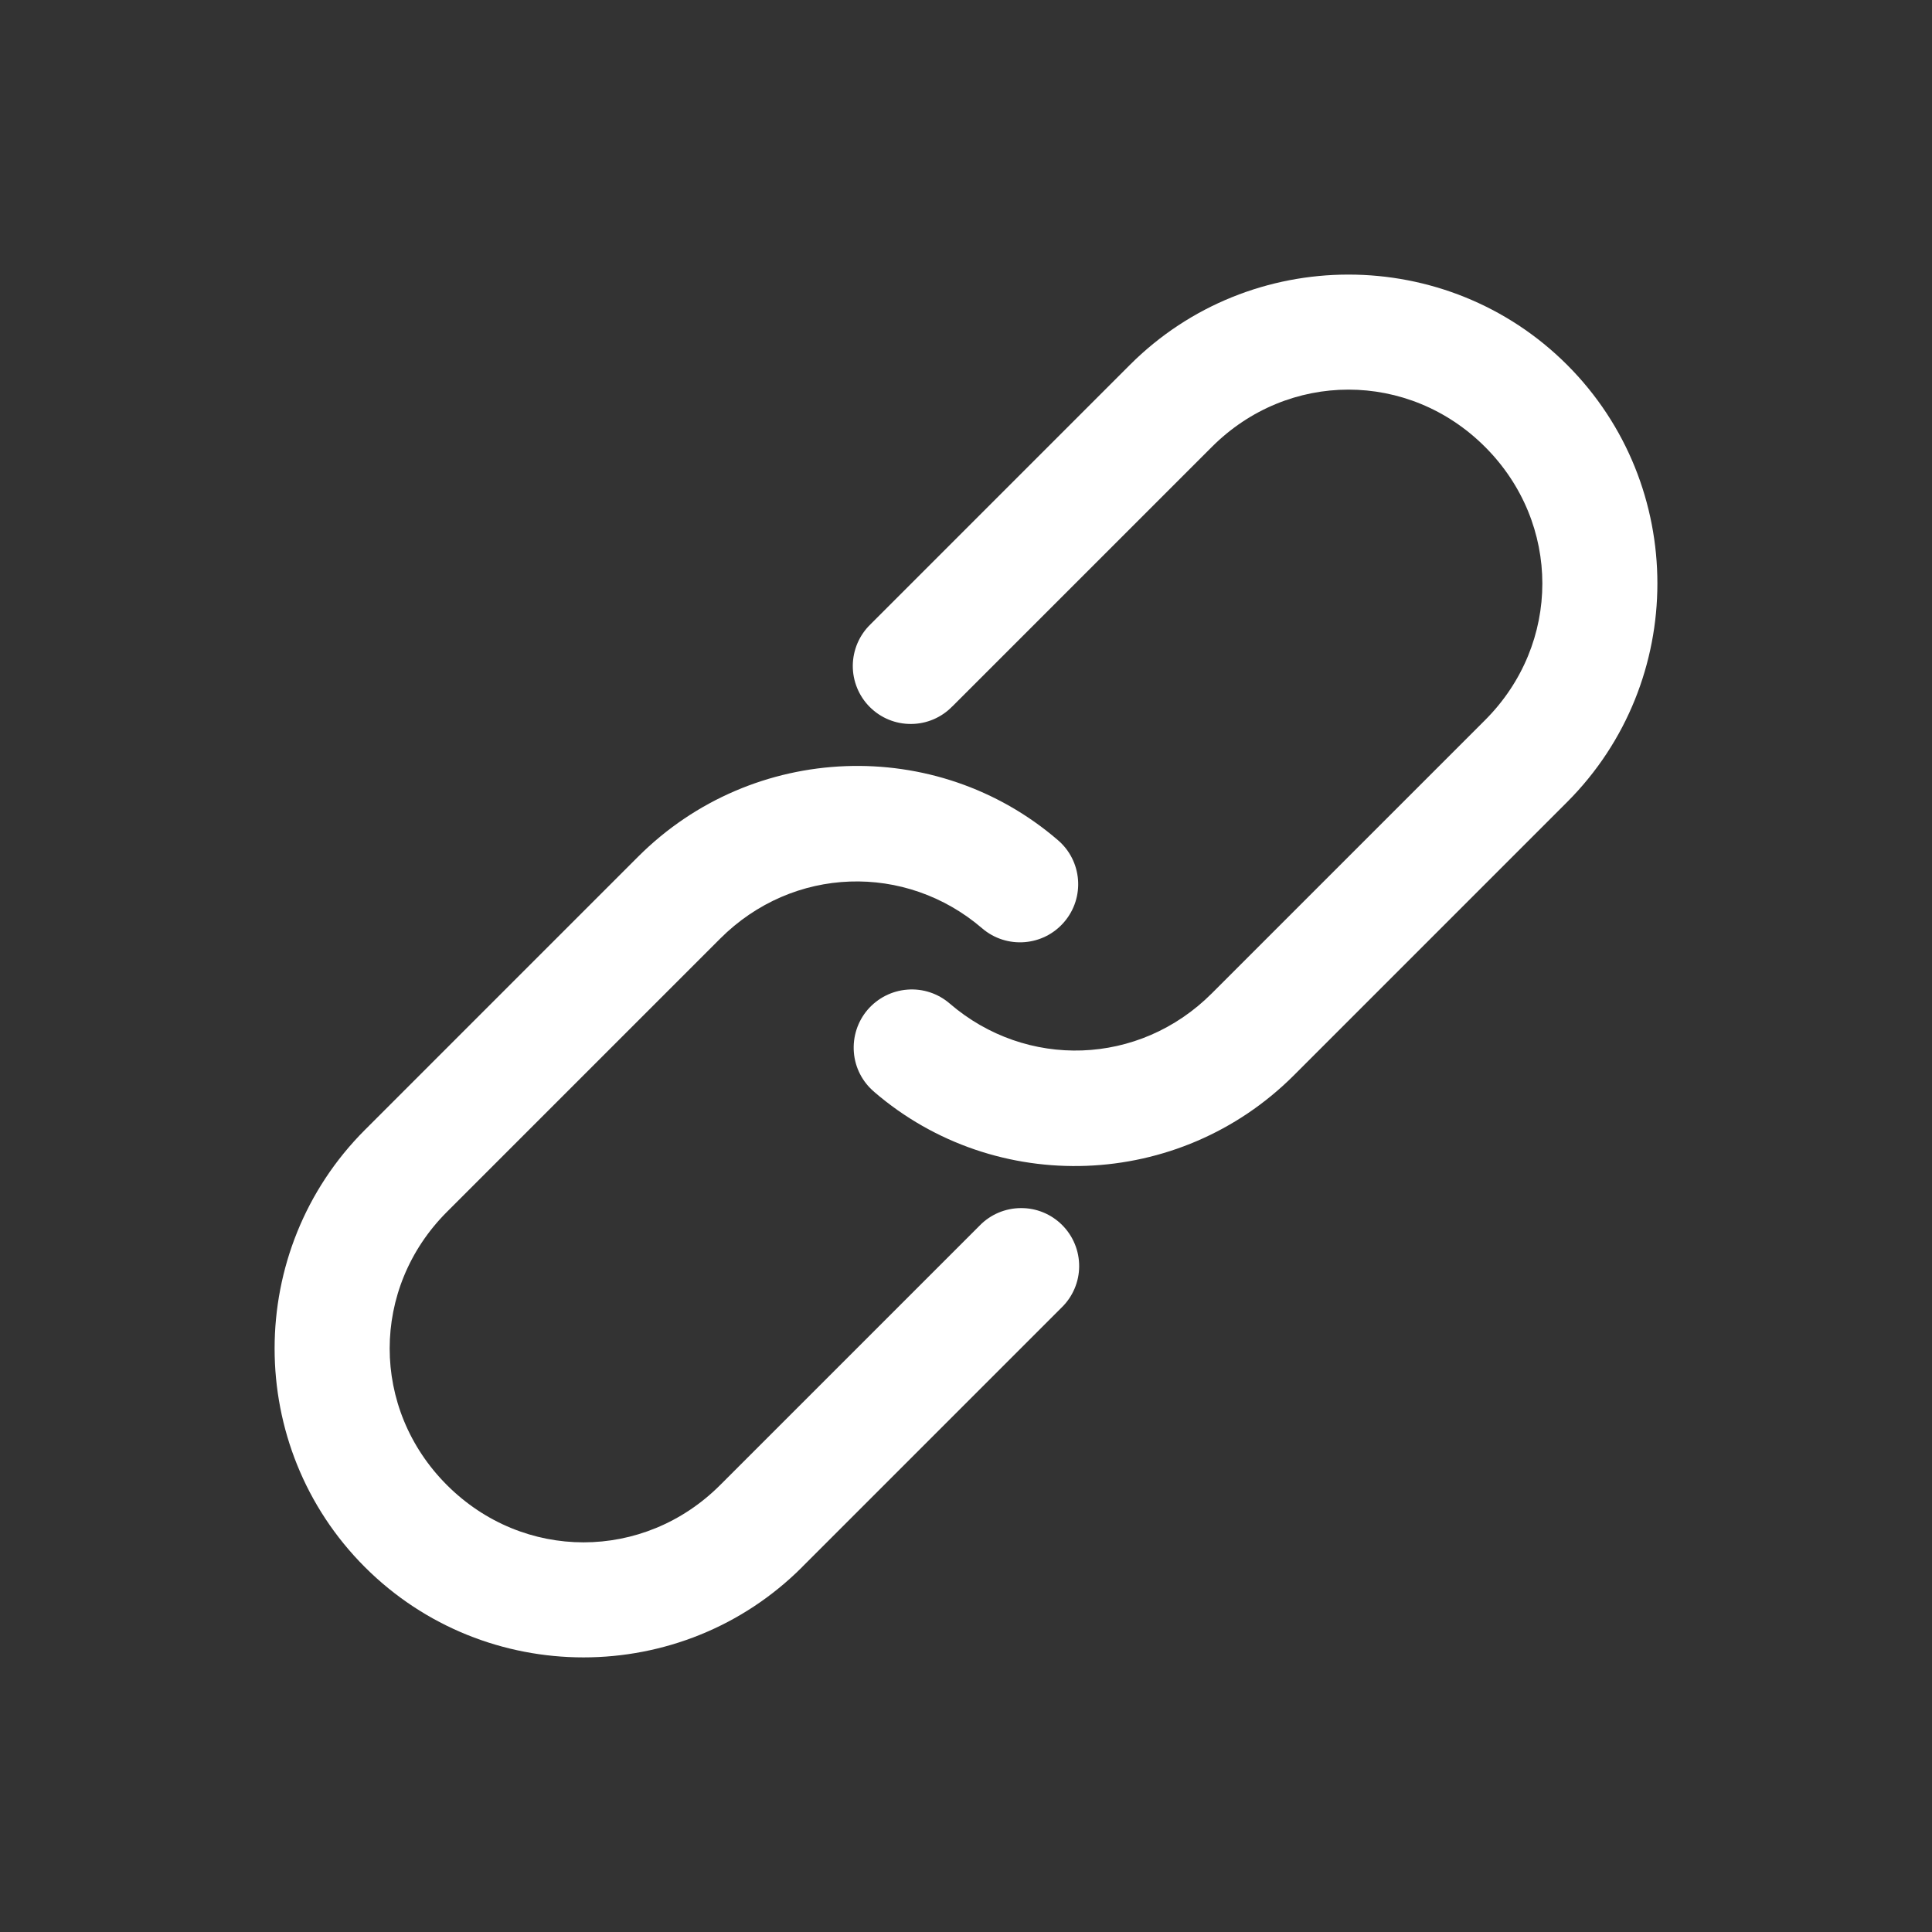 <svg width="75" height="75" viewBox="0 0 75 75" fill="none" xmlns="http://www.w3.org/2000/svg">
<rect x="0" y="0" width="75" height="75" fill="#333333" stroke="none"/>
<path d="M31.137 60.835C26.464 65.508 18.841 65.508 14.165 60.835C9.492 56.162 9.492 48.538 14.165 43.863L24.771 33.257C29.227 28.801 36.35 28.555 41.063 32.61C42.013 33.418 42.124 34.845 41.312 35.791C40.504 36.738 39.077 36.849 38.131 36.041C35.166 33.489 30.783 33.609 27.956 36.439L17.35 47.045C14.386 50.01 14.386 54.686 17.35 57.65C20.315 60.615 24.991 60.615 27.956 57.65L38.032 47.575C38.451 47.144 39.028 46.901 39.628 46.898C40.229 46.892 40.809 47.13 41.234 47.557C41.659 47.982 41.896 48.559 41.893 49.16C41.89 49.763 41.644 50.338 41.213 50.757L31.138 60.832L31.137 60.835ZM50.23 41.742C45.774 46.198 38.651 46.444 33.938 42.389V42.387C33.478 42 33.193 41.446 33.147 40.849C33.1 40.248 33.29 39.656 33.68 39.199C34.072 38.745 34.626 38.461 35.227 38.417C35.824 38.37 36.416 38.566 36.87 38.959C39.835 41.511 44.218 41.391 47.045 38.56L57.65 27.955C60.615 24.99 60.615 20.314 57.65 17.349C54.686 14.384 50.009 14.384 47.045 17.349L36.969 27.424V27.421C36.55 27.855 35.973 28.101 35.373 28.104C34.769 28.11 34.192 27.873 33.764 27.445C33.339 27.02 33.102 26.44 33.105 25.839C33.111 25.236 33.354 24.662 33.788 24.24L43.863 14.164C48.536 9.491 56.159 9.491 60.835 14.164C65.508 18.837 65.508 26.461 60.835 31.136L50.23 41.742Z" fill="white"/>
</svg>
